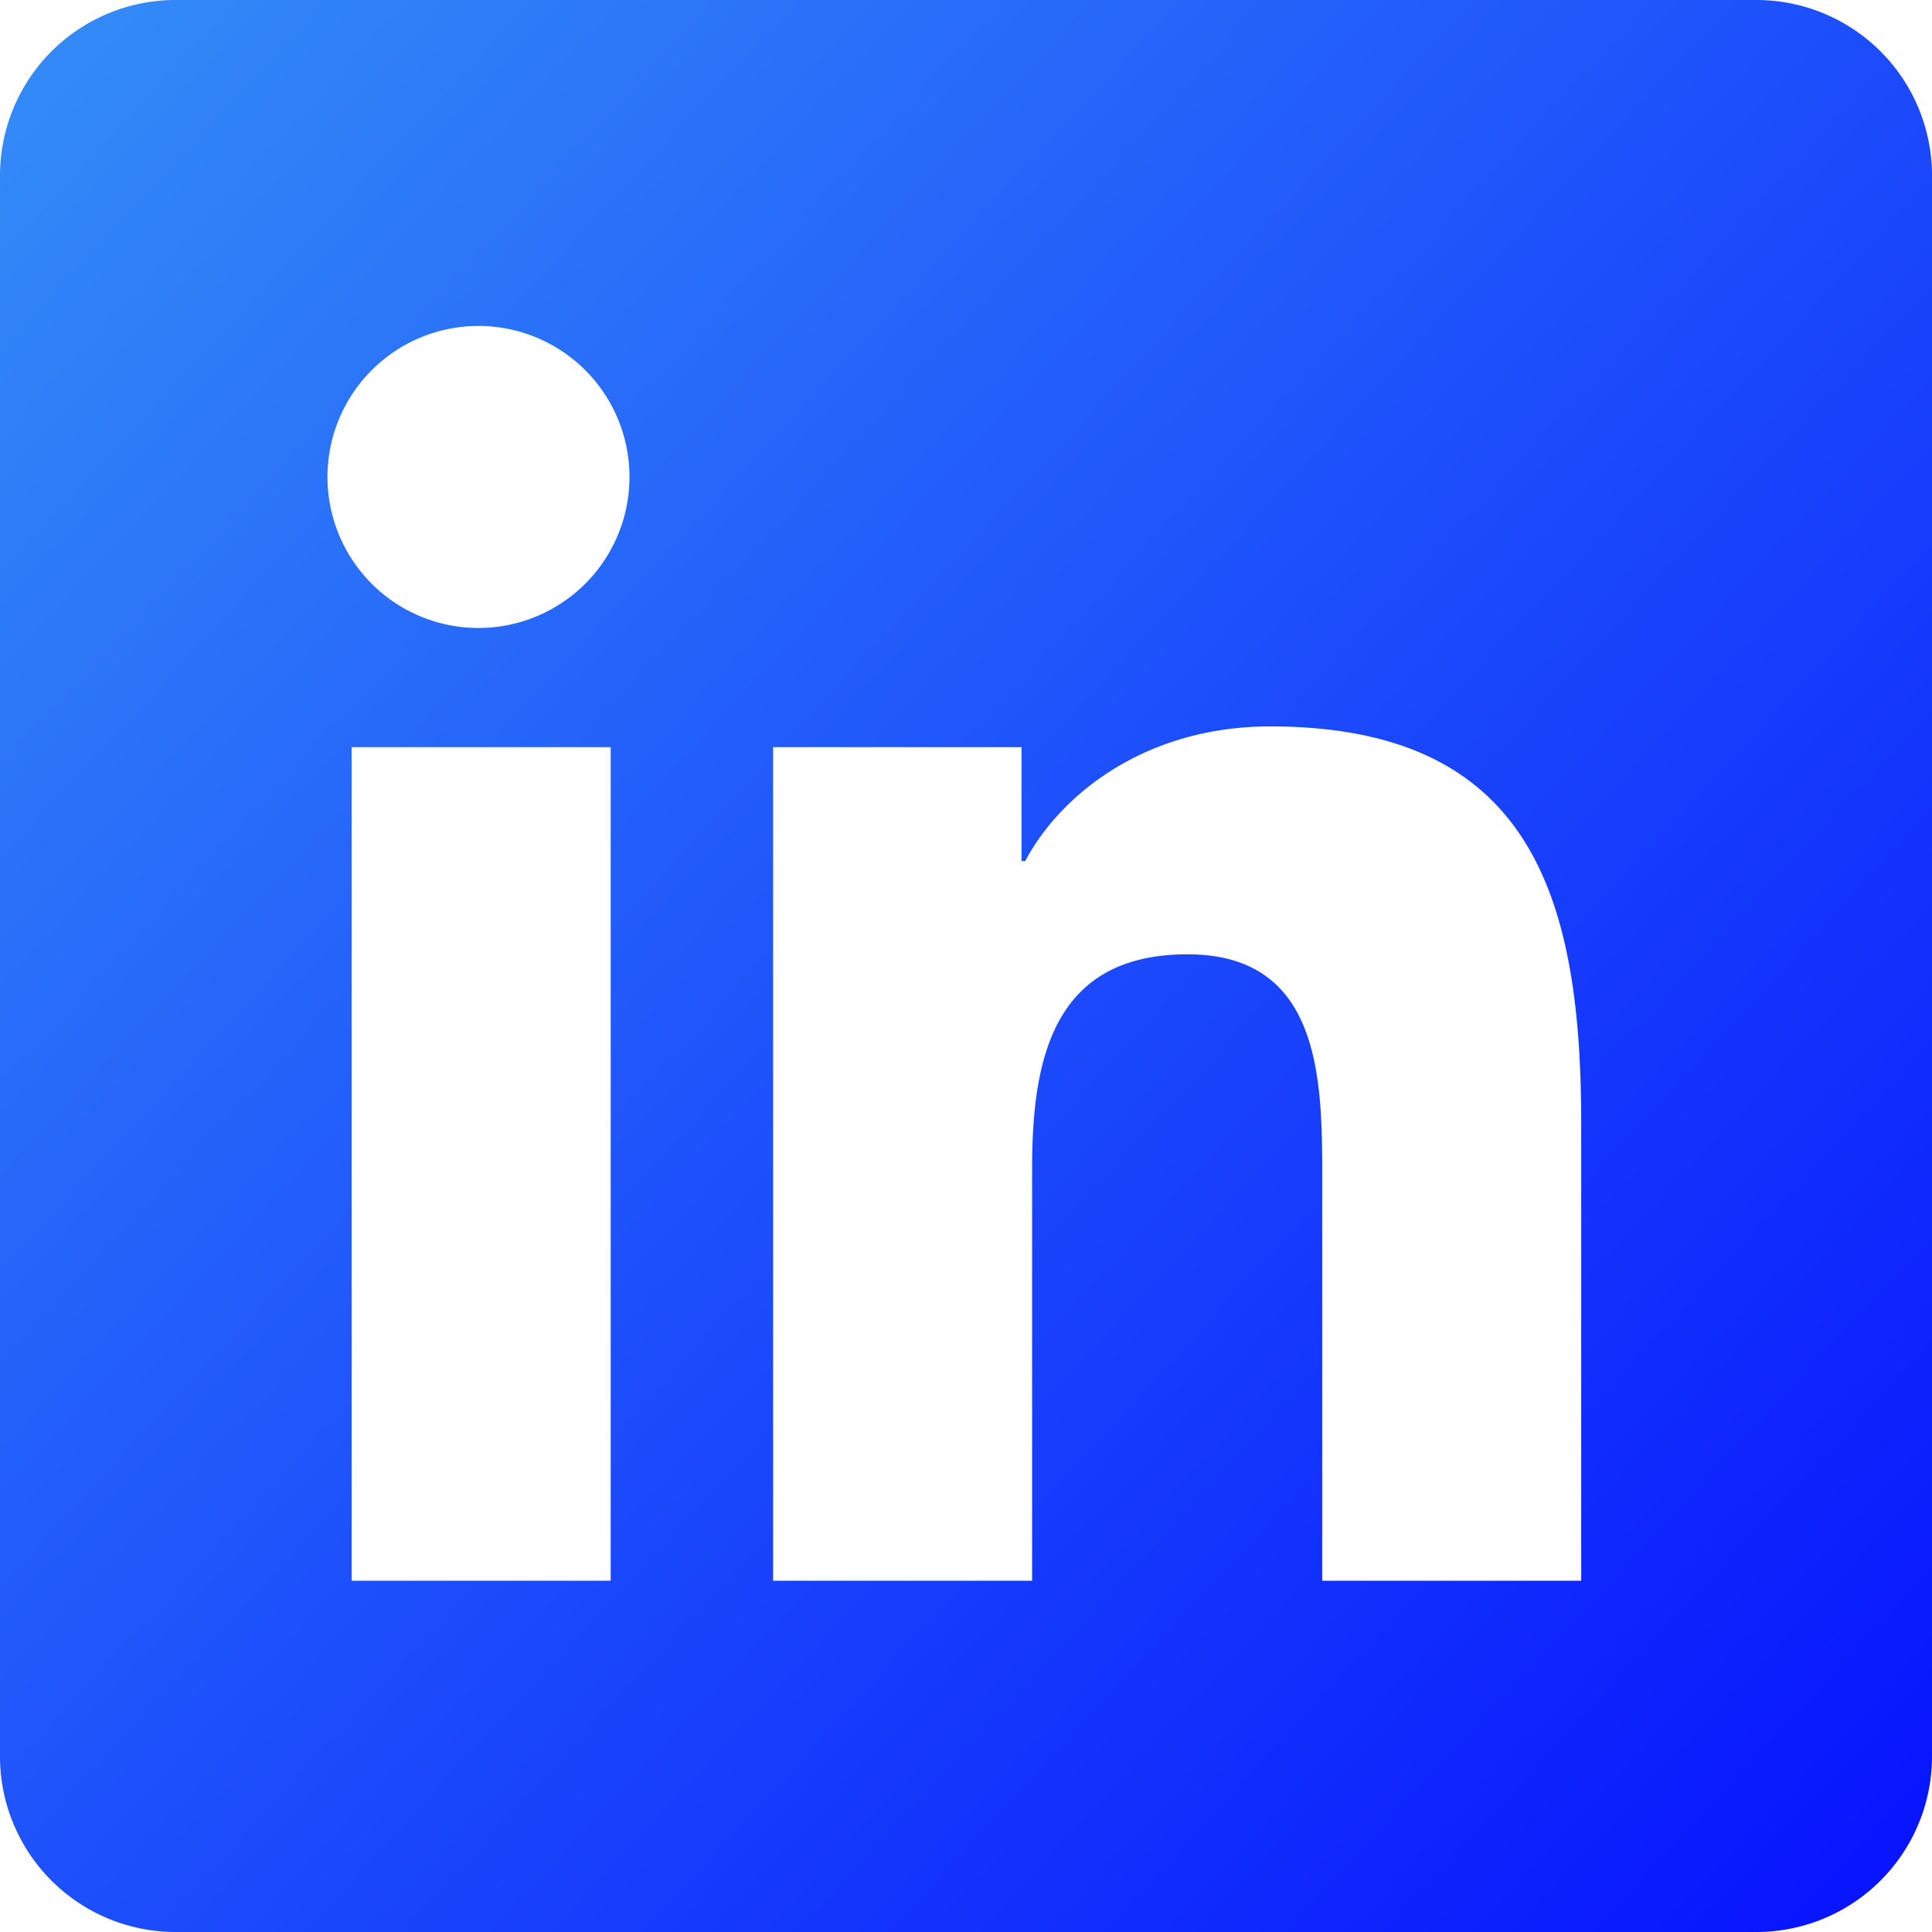 <svg id="Layer_1" data-name="Layer 1" xmlns="http://www.w3.org/2000/svg" xmlns:xlink="http://www.w3.org/1999/xlink" viewBox="0 0 522 522"><defs><style>.cls-1{fill:url(#linear-gradient);}</style><linearGradient id="linear-gradient" x1="-126.36" y1="-98.85" x2="609.17" y2="584.44" gradientUnits="userSpaceOnUse"><stop offset="0" stop-color="#3fa9f5"/><stop offset="0.54" stop-color="#1c4cfb"/><stop offset="1" stop-color="blue"/></linearGradient></defs><path class="cls-1" d="M474.55,0H47.45A47.44,47.44,0,0,0,0,47.45v427.1A47.44,47.44,0,0,0,47.45,522h427.1A47.44,47.44,0,0,0,522,474.55V47.45A47.44,47.44,0,0,0,474.55,0ZM165,427.09H95V201.87h70ZM129.29,169.67a40.8,40.8,0,1,1,40.79-40.81A40.81,40.81,0,0,1,129.29,169.67Zm297.9,257.42H357.24V317.57c0-26.13-.48-59.73-36.38-59.73-36.42,0-42,28.45-42,57.83V427.09H208.89V201.87H276v30.78H277c9.35-17.7,32.18-36.38,66.22-36.38,70.88,0,84,46.65,84,107.3V427.09Z"/></svg>